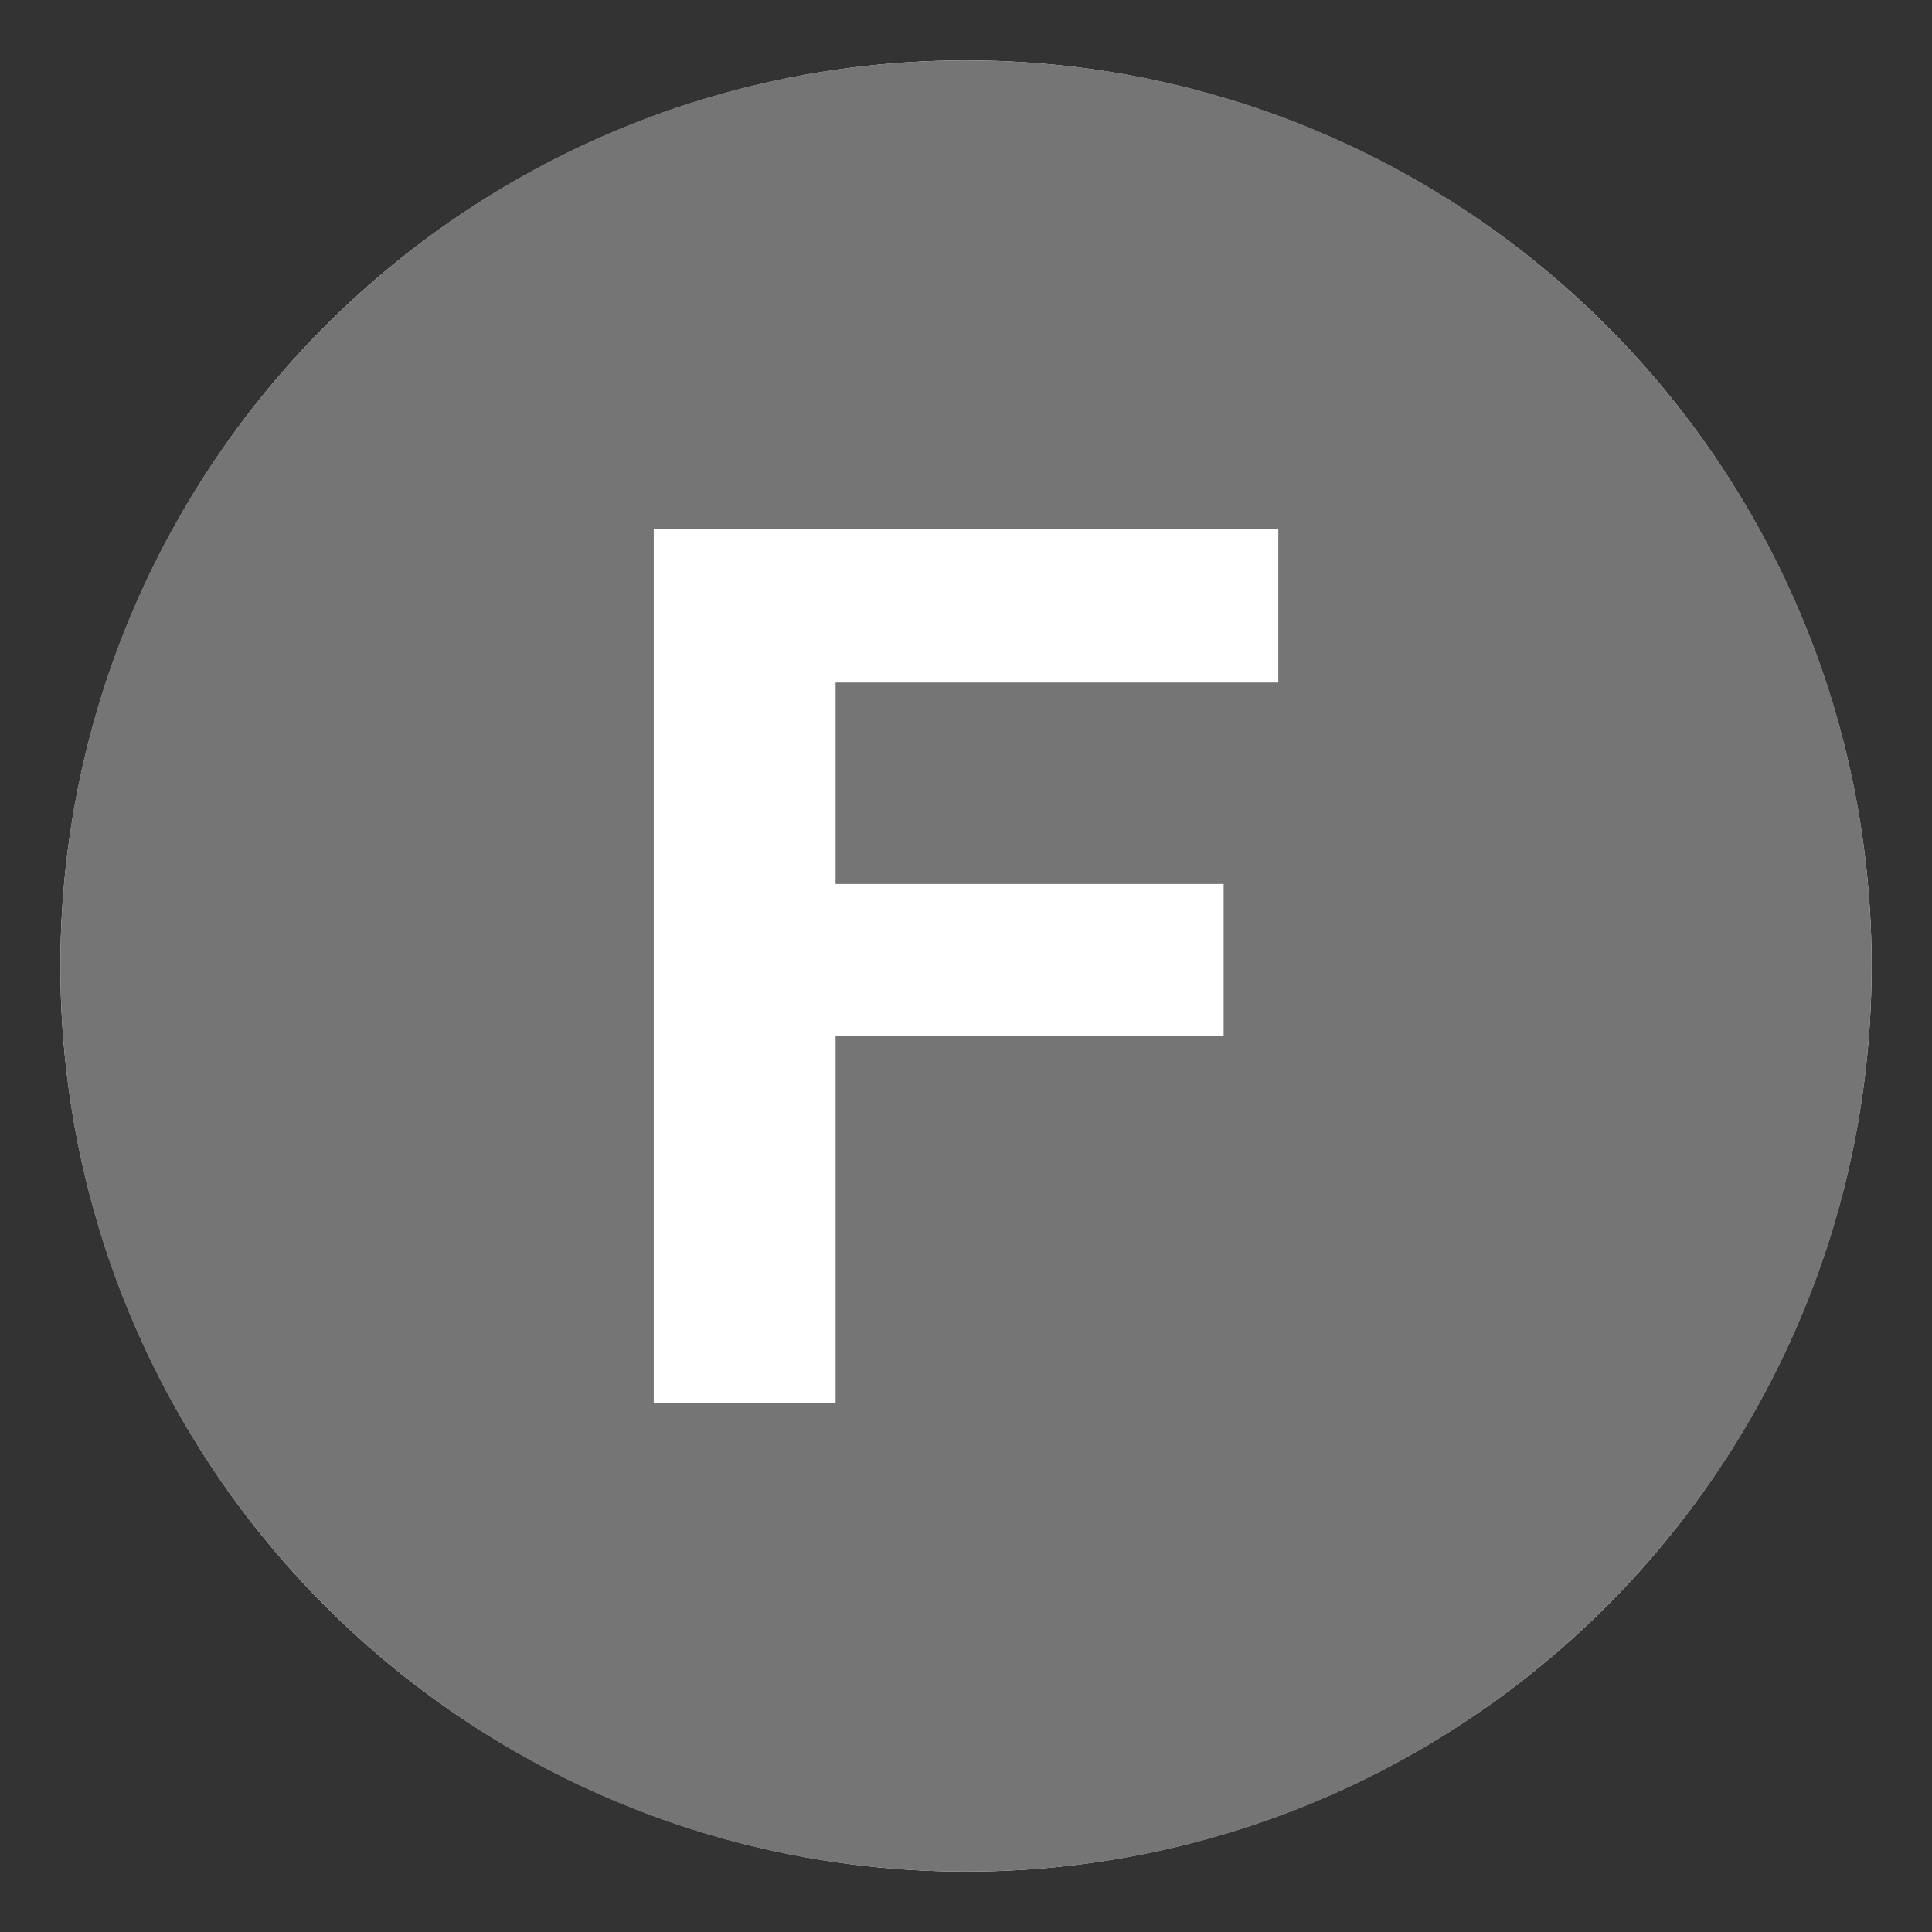  <svg xmlns="http://www.w3.org/2000/svg" viewBox="0 0 64 64" enable-background="new 0 0 64 64">
                <rect x="0" y="0" width="64" height="64" fill="#333333" stroke="none"/>
                <circle cx="32" cy="32" r="30" fill="#fff"/>
                <path d="M32,2C15.432,2,2,15.432,2,32s13.432,30,30,30s30-13.432,30-30S48.568,2,32,2z M42.345,22.61H27.68v6.673h12.854v5.039
	            H27.68v12.166h-6.024V17.512h20.689V22.61z" fill="#757575"/></svg>